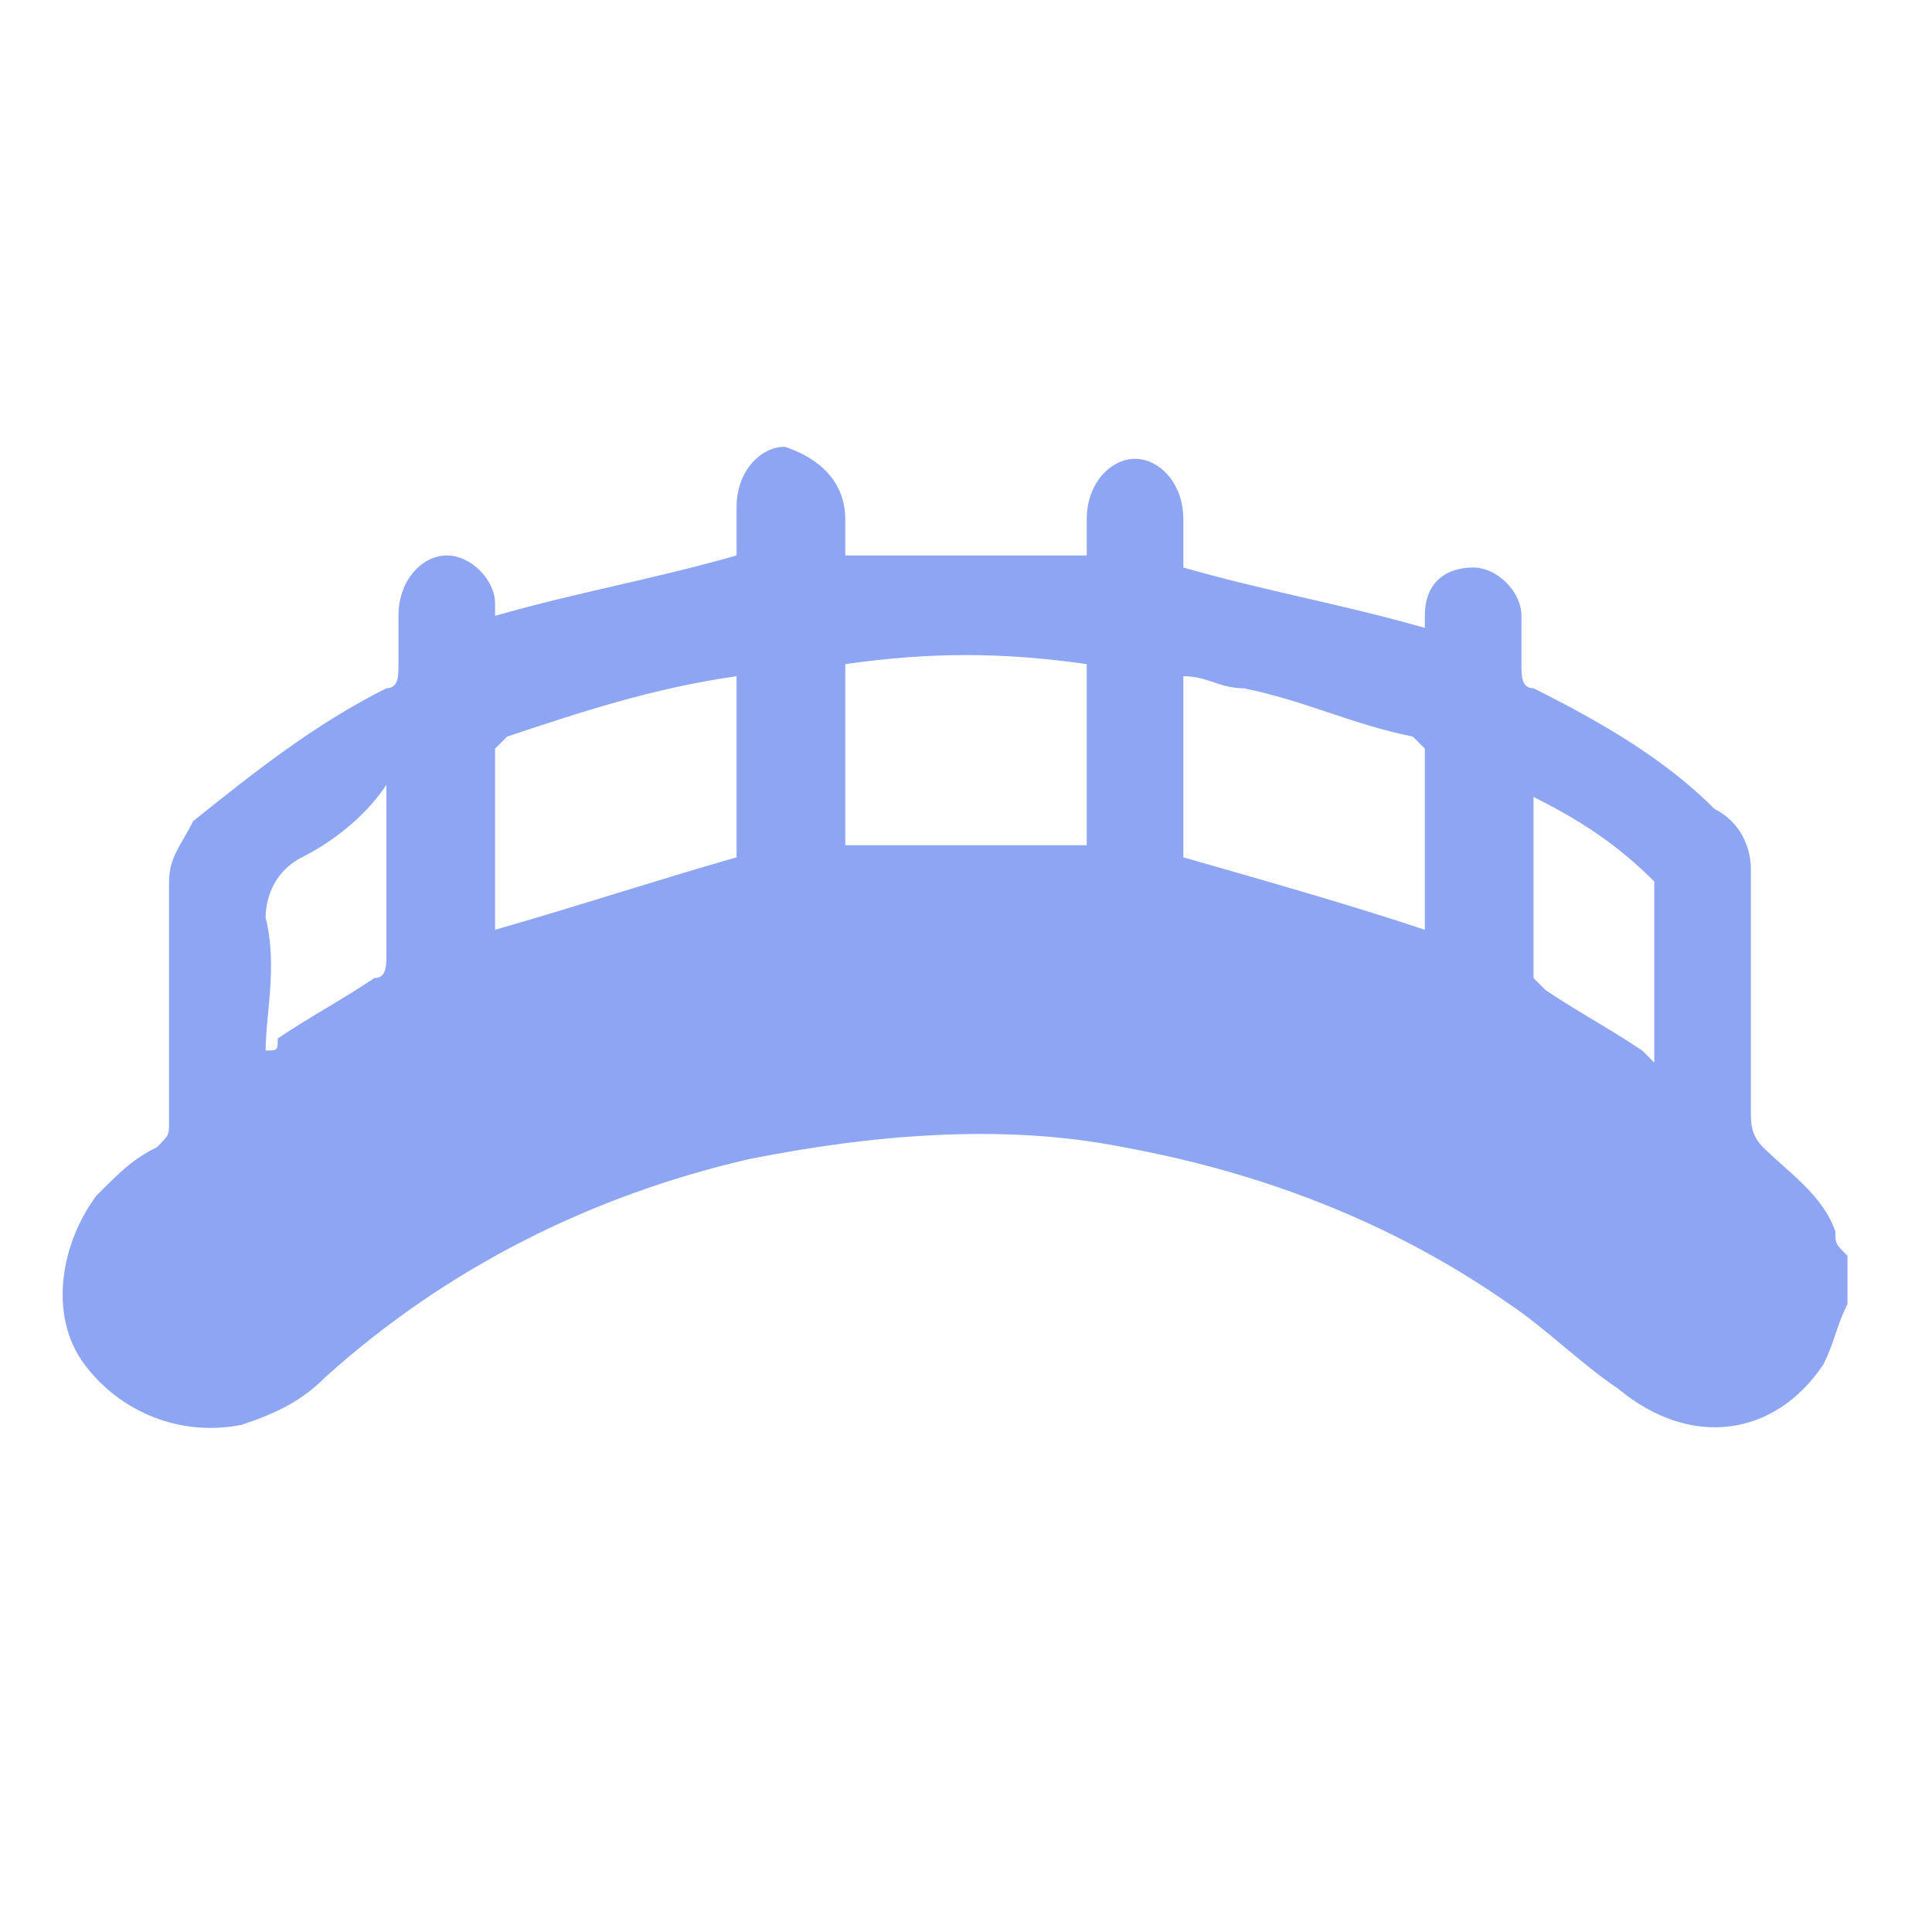<?xml version="1.0" encoding="utf-8"?>
<!-- Generator: Adobe Illustrator 24.3.0, SVG Export Plug-In . SVG Version: 6.00 Build 0)  -->
<svg version="1.1" id="Слой_1" xmlns="http://www.w3.org/2000/svg" xmlns:xlink="http://www.w3.org/1999/xlink" x="0px" y="0px"
	 viewBox="0 0 16 16" style="enable-background:new 0 0 16 16;" xml:space="preserve">
<style type="text/css">
	.st0{fill:#8DA5F3;}
</style>
<g>
	<path class="st0" d="M15.3,10.8c-0.1,0.2-0.1,0.3-0.2,0.5c-0.4,0.6-1.1,0.7-1.7,0.2c-0.3-0.2-0.6-0.5-0.9-0.7
		c-1-0.7-2.1-1.1-3.2-1.3c-1-0.2-2.1-0.1-3.1,0.1c-1.3,0.3-2.5,0.9-3.5,1.8c-0.2,0.2-0.4,0.3-0.7,0.4c-0.5,0.1-1-0.1-1.3-0.5
		c-0.3-0.4-0.2-1,0.1-1.4C1,9.7,1.1,9.6,1.3,9.5c0.1-0.1,0.1-0.1,0.1-0.2c0-0.7,0-1.4,0-2c0-0.2,0.1-0.3,0.2-0.5
		c0.5-0.4,1-0.8,1.6-1.1c0.1,0,0.1-0.1,0.1-0.2c0-0.1,0-0.3,0-0.4c0-0.3,0.2-0.5,0.4-0.5c0.2,0,0.4,0.2,0.4,0.4c0,0,0,0.1,0,0.1
		c0.7-0.2,1.3-0.3,2-0.5c0-0.1,0-0.2,0-0.4c0-0.3,0.2-0.5,0.4-0.5C6.8,3.8,7,4,7,4.3c0,0.1,0,0.2,0,0.3c0.7,0,1.3,0,2,0
		c0-0.1,0-0.2,0-0.3C9,4,9.2,3.8,9.4,3.8c0.2,0,0.4,0.2,0.4,0.5c0,0.1,0,0.3,0,0.4c0.7,0.2,1.3,0.3,2,0.5c0,0,0-0.1,0-0.1
		c0-0.3,0.2-0.4,0.4-0.4c0.2,0,0.4,0.2,0.4,0.4c0,0.1,0,0.2,0,0.4c0,0.1,0,0.2,0.1,0.2c0.6,0.3,1.1,0.6,1.5,1
		c0.2,0.1,0.3,0.3,0.3,0.5c0,0.7,0,1.3,0,2c0,0.1,0,0.2,0.1,0.3c0.2,0.2,0.5,0.4,0.6,0.7c0,0.1,0,0.1,0.1,0.2
		C15.3,10.5,15.3,10.6,15.3,10.8z M11.8,7.7c0-0.5,0-1,0-1.5c0,0-0.1-0.1-0.1-0.1c-0.5-0.1-0.9-0.3-1.4-0.4c-0.2,0-0.3-0.1-0.5-0.1
		c0,0.5,0,1,0,1.5C10.5,7.3,11.2,7.5,11.8,7.7z M4.1,7.7c0.7-0.2,1.3-0.4,2-0.6c0-0.5,0-1,0-1.5c0,0,0,0,0,0
		C5.4,5.7,4.8,5.9,4.2,6.1c0,0-0.1,0.1-0.1,0.1C4.1,6.7,4.1,7.2,4.1,7.7z M7,7c0.7,0,1.3,0,2,0c0-0.5,0-1,0-1.5
		c-0.7-0.1-1.3-0.1-2,0C7,6,7,6.5,7,7z M12.7,6.6C12.7,6.6,12.7,6.6,12.7,6.6c0,0.5,0,1,0,1.5c0,0,0.1,0.1,0.1,0.1
		c0.3,0.2,0.5,0.3,0.8,0.5c0,0,0.1,0.1,0.1,0.1c0,0,0,0,0-0.1c0-0.4,0-0.9,0-1.3c0,0,0-0.1,0-0.1C13.4,7,13.1,6.8,12.7,6.6z
		 M2.2,8.7c0.1,0,0.1,0,0.1-0.1c0.3-0.2,0.5-0.3,0.8-0.5c0.1,0,0.1-0.1,0.1-0.2c0-0.4,0-0.9,0-1.3c0,0,0-0.1,0-0.1
		C3,6.8,2.7,7,2.5,7.1C2.3,7.2,2.2,7.4,2.2,7.6C2.3,8,2.2,8.4,2.2,8.7z"/>
</g>
</svg>
